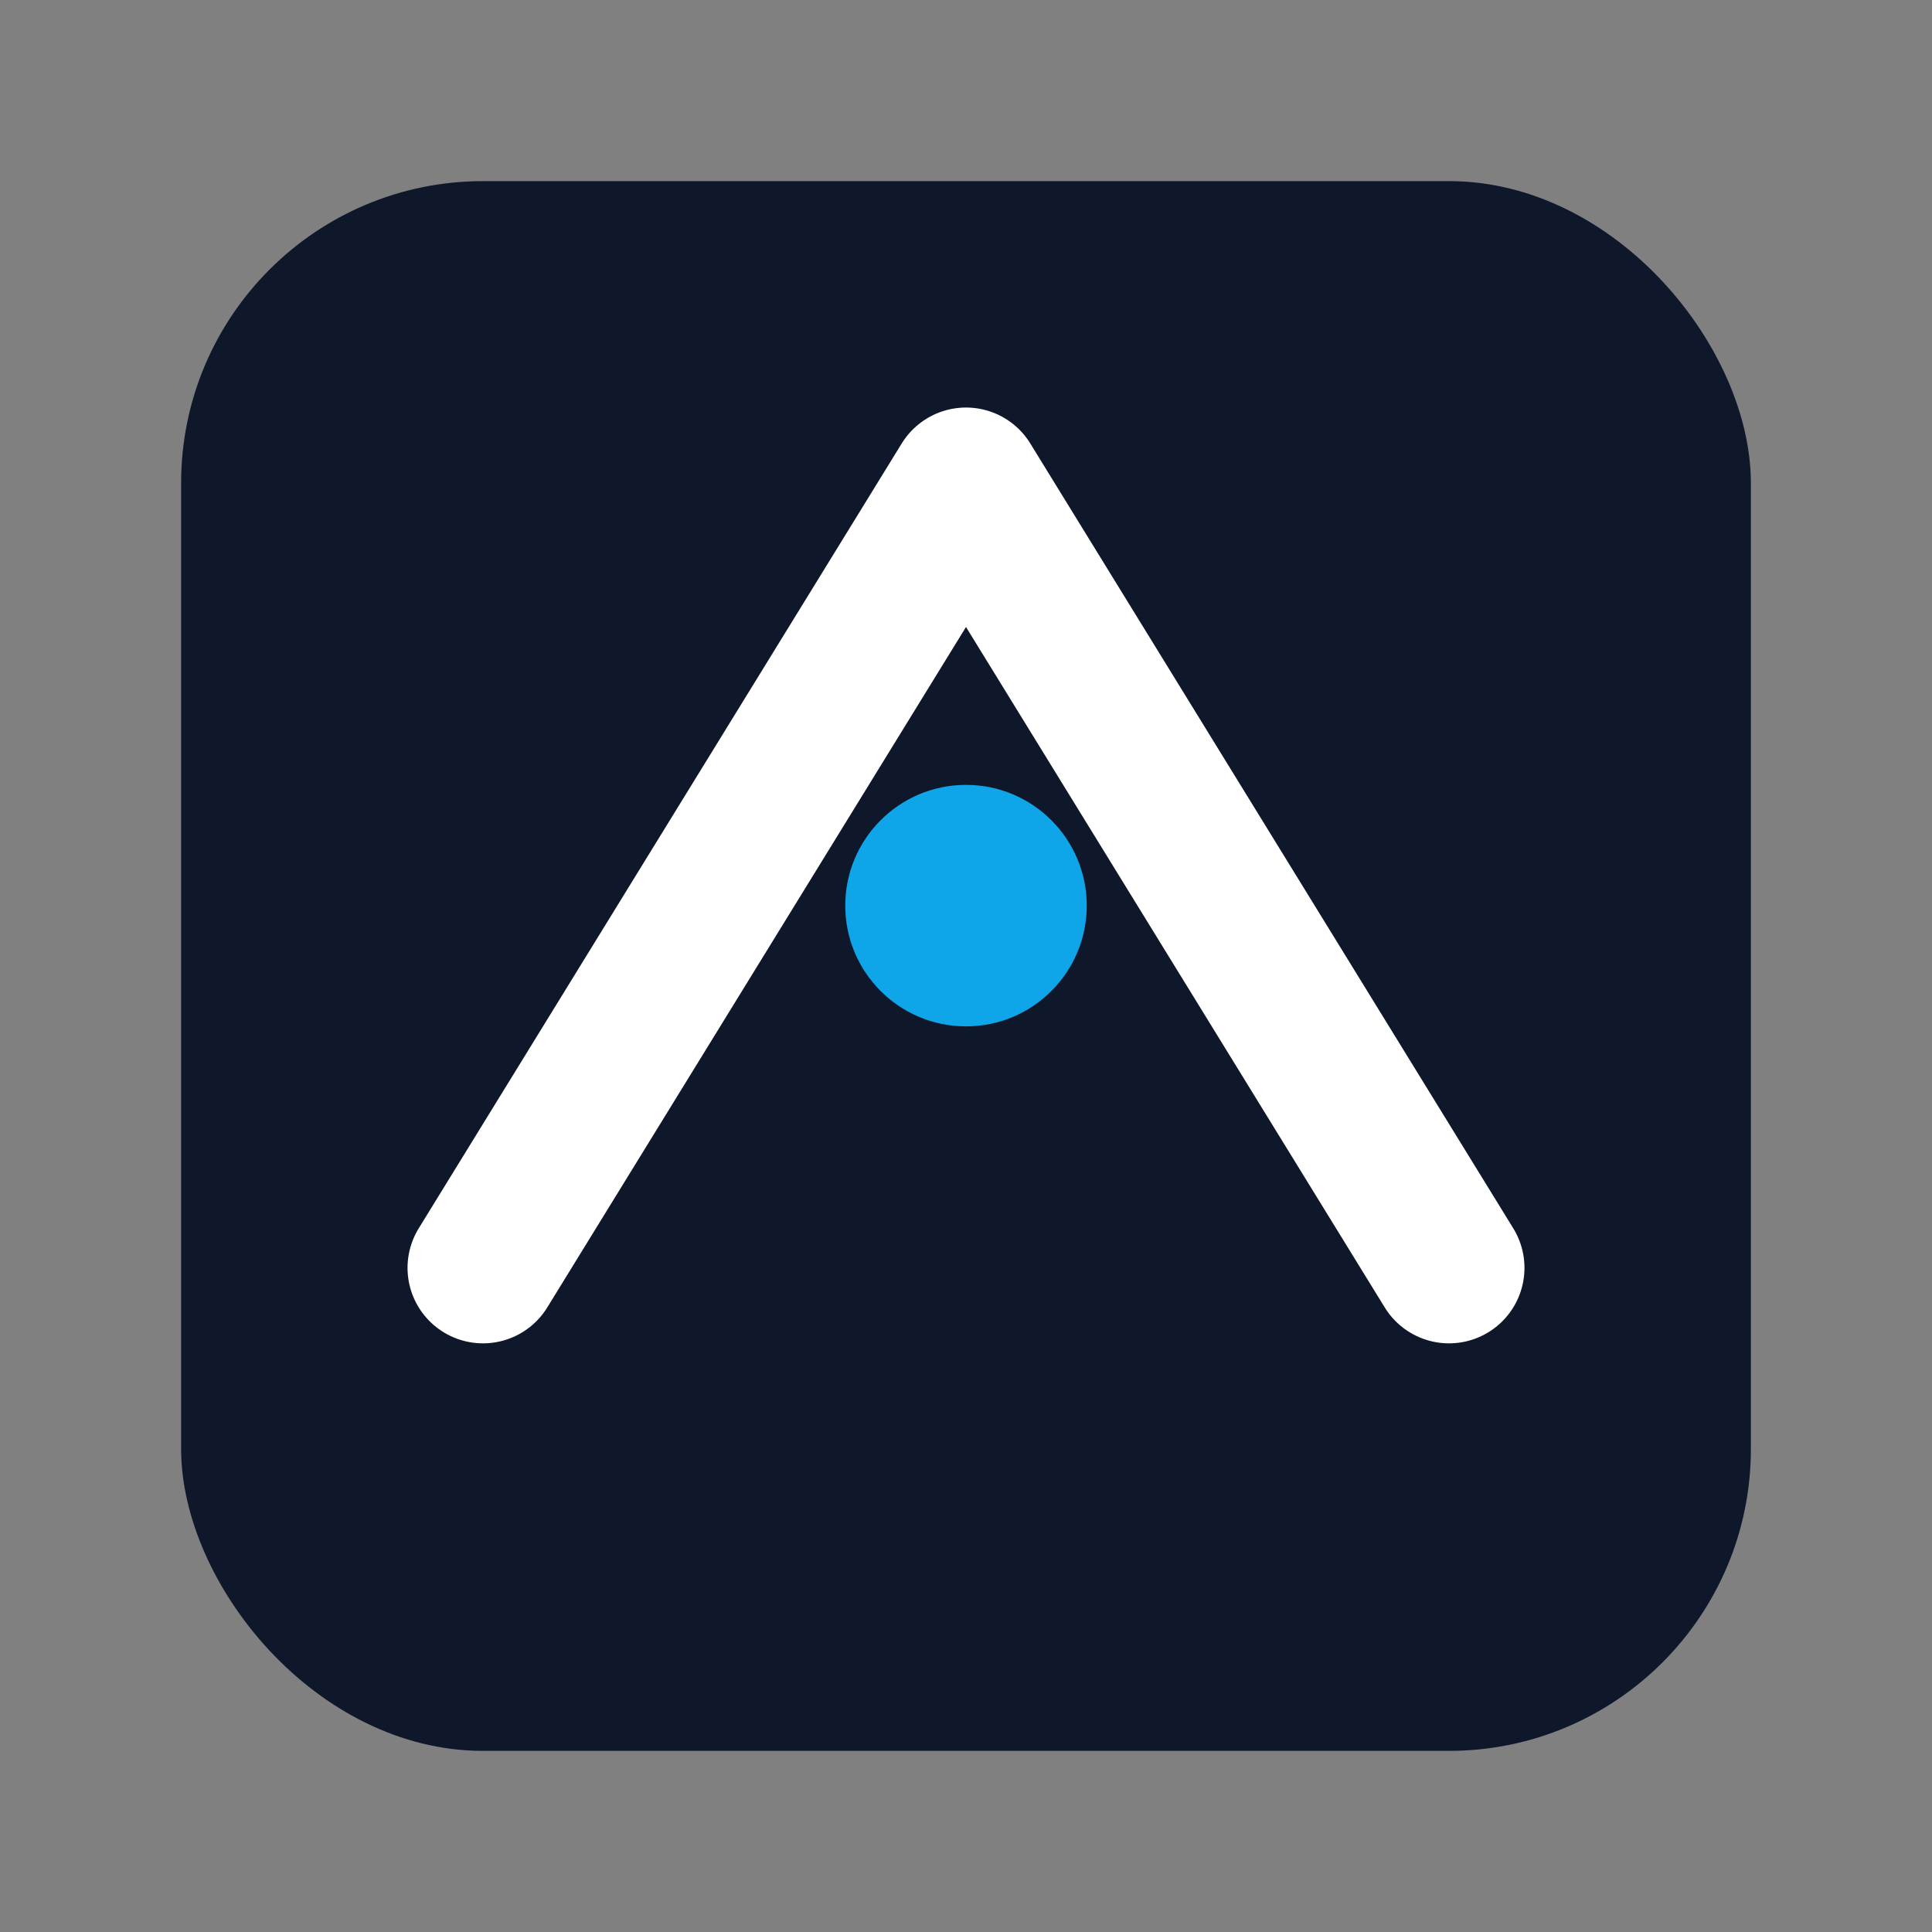 <svg xmlns="http://www.w3.org/2000/svg" viewBox="0 0 64 64">
  <rect x="0" y="0" width="64" height="64" fill="#808080" stroke="none"/>
  <rect x="6" y="6" width="52" height="52" rx="10" fill="#0f172a"/>
  <path d="M16 42 L32 16 L48 42" fill="none" stroke="#fff" stroke-width="5" stroke-linecap="round" stroke-linejoin="round"/>
  <circle cx="32" cy="30" r="4" fill="#0ea5e9"/>
</svg>
